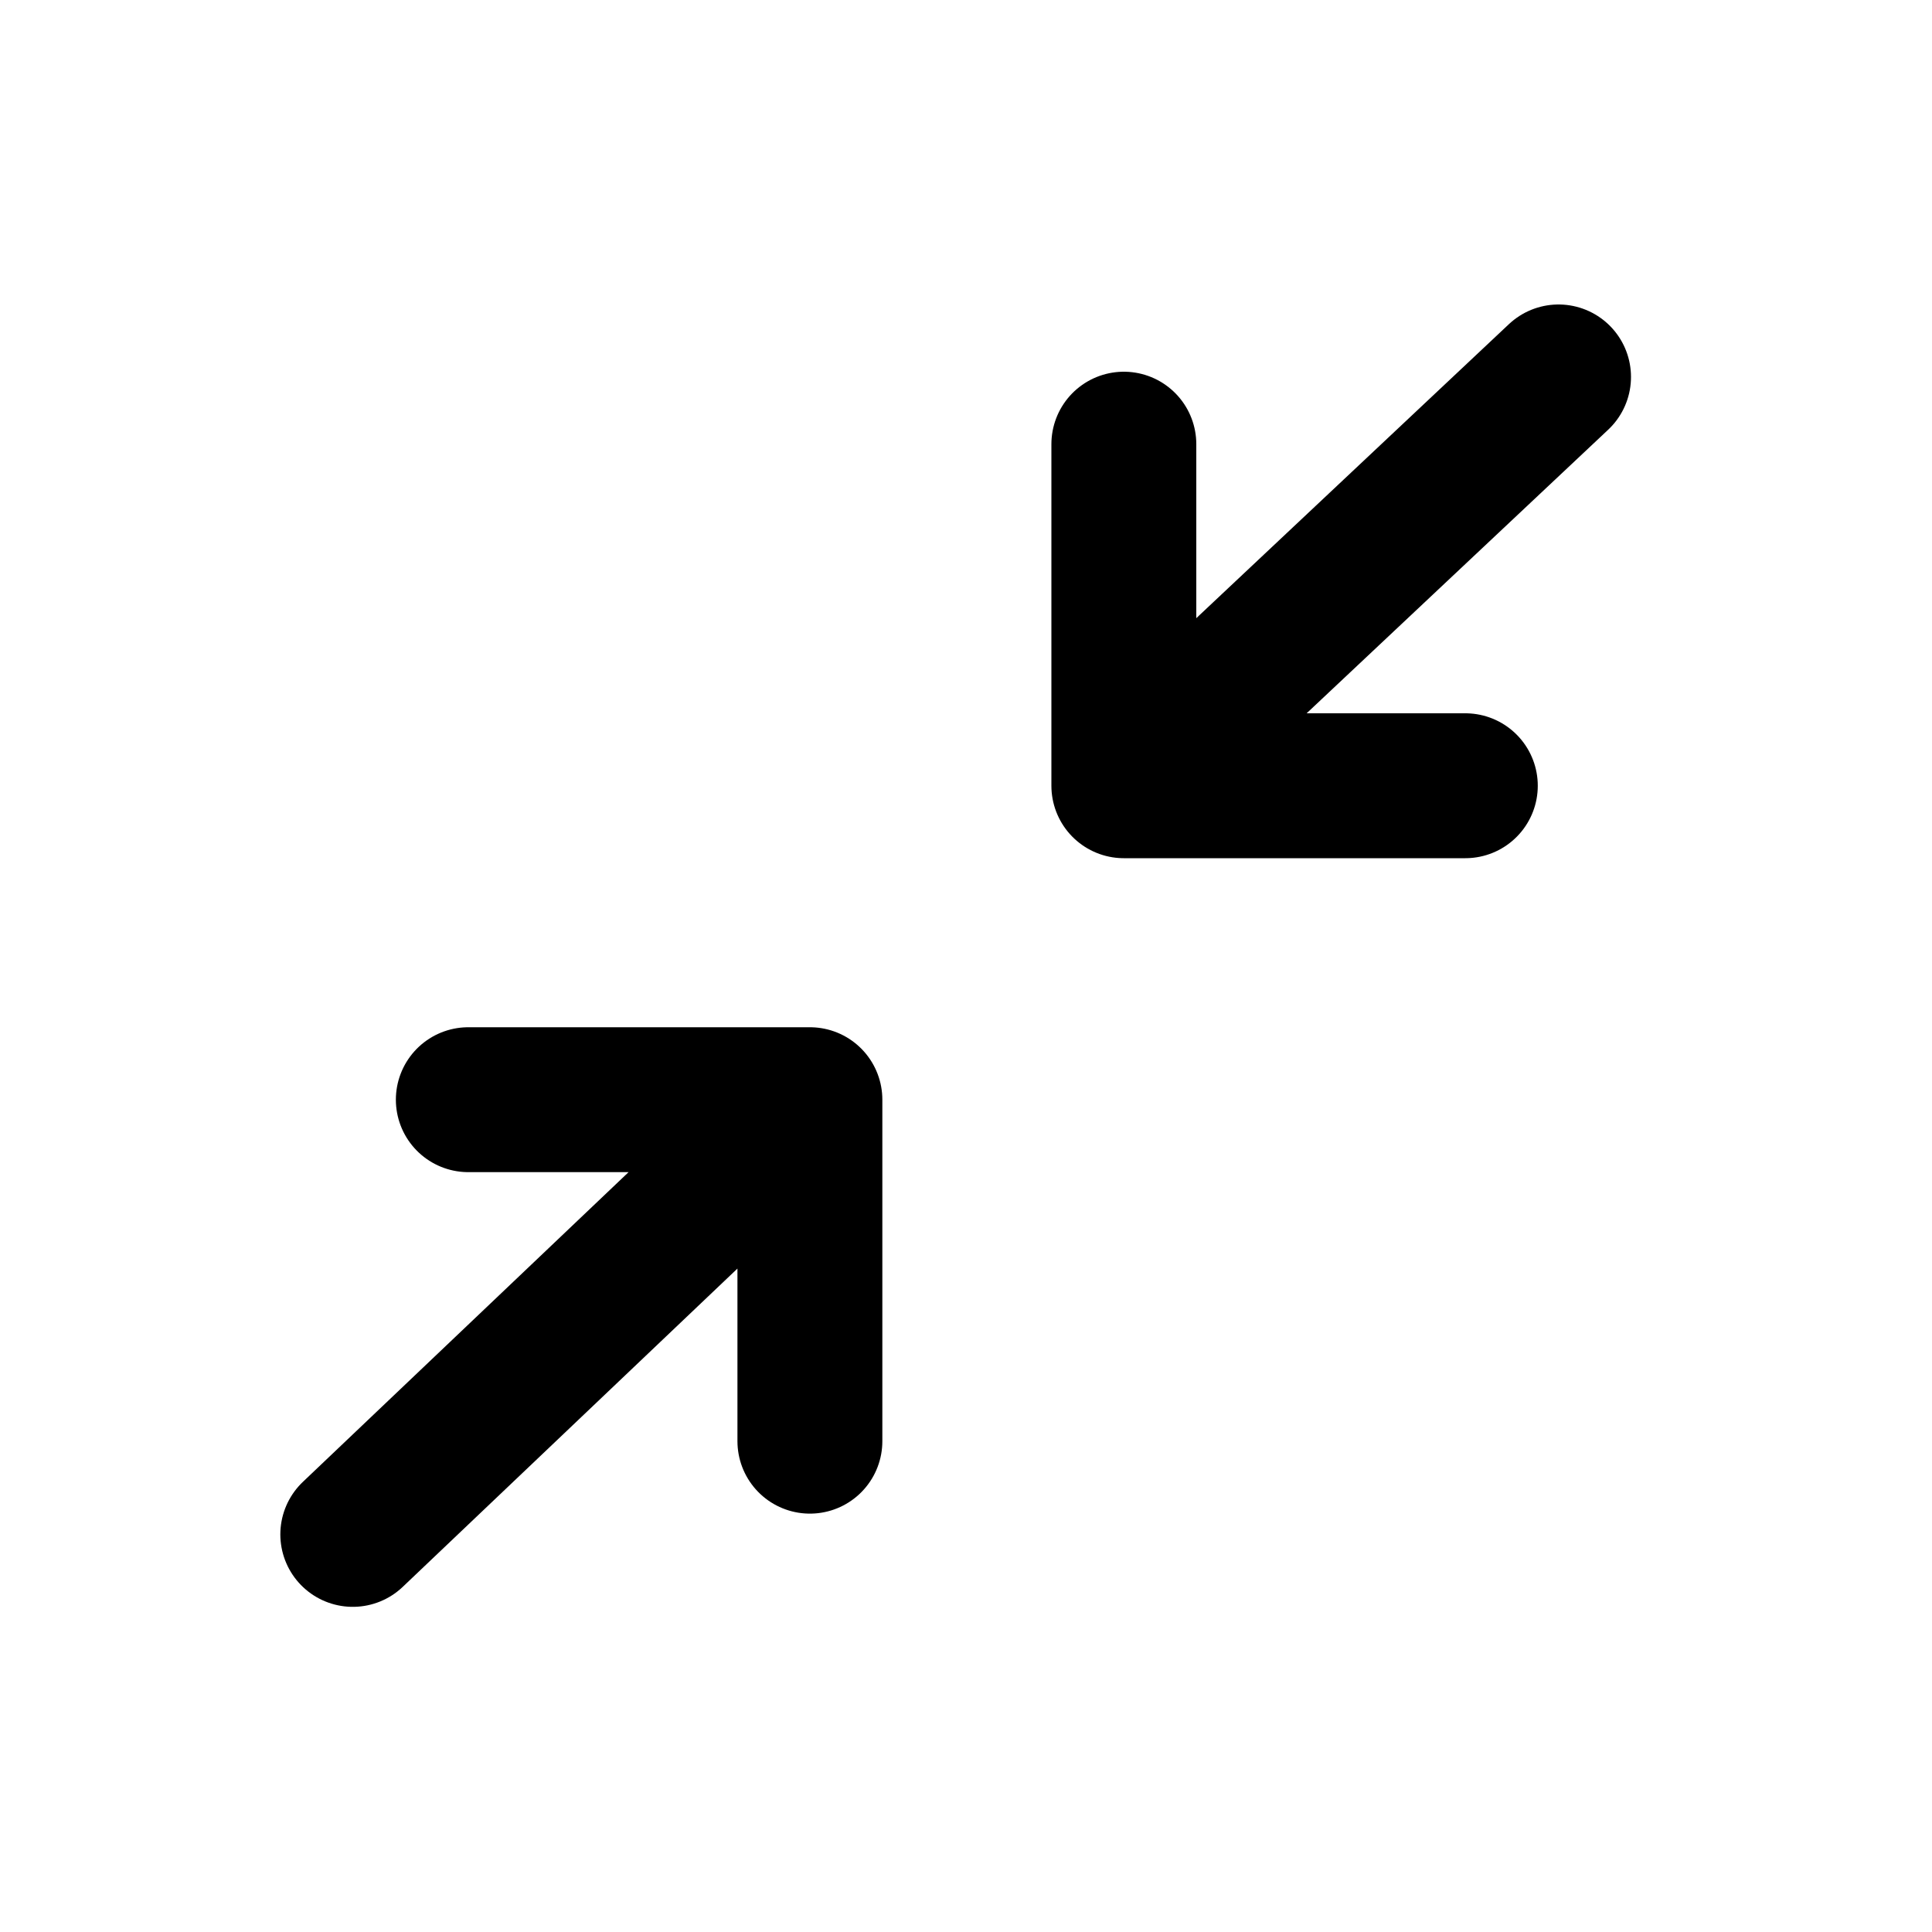 <svg width="20" height="20" viewBox="0 0 20 20" fill="none" xmlns="http://www.w3.org/2000/svg">
<path d="M8.384 11.384L3.652 15.884M8.384 11.384H4.848M8.384 11.384L8.384 14.919" stroke="black" stroke-width="1.5" stroke-linecap="round"/>
<path d="M11.634 8.134L16.134 3.902M11.634 8.134L15.169 8.134M11.634 8.134L11.634 4.598" stroke="black" stroke-width="1.5" stroke-linecap="round"/>
</svg>
